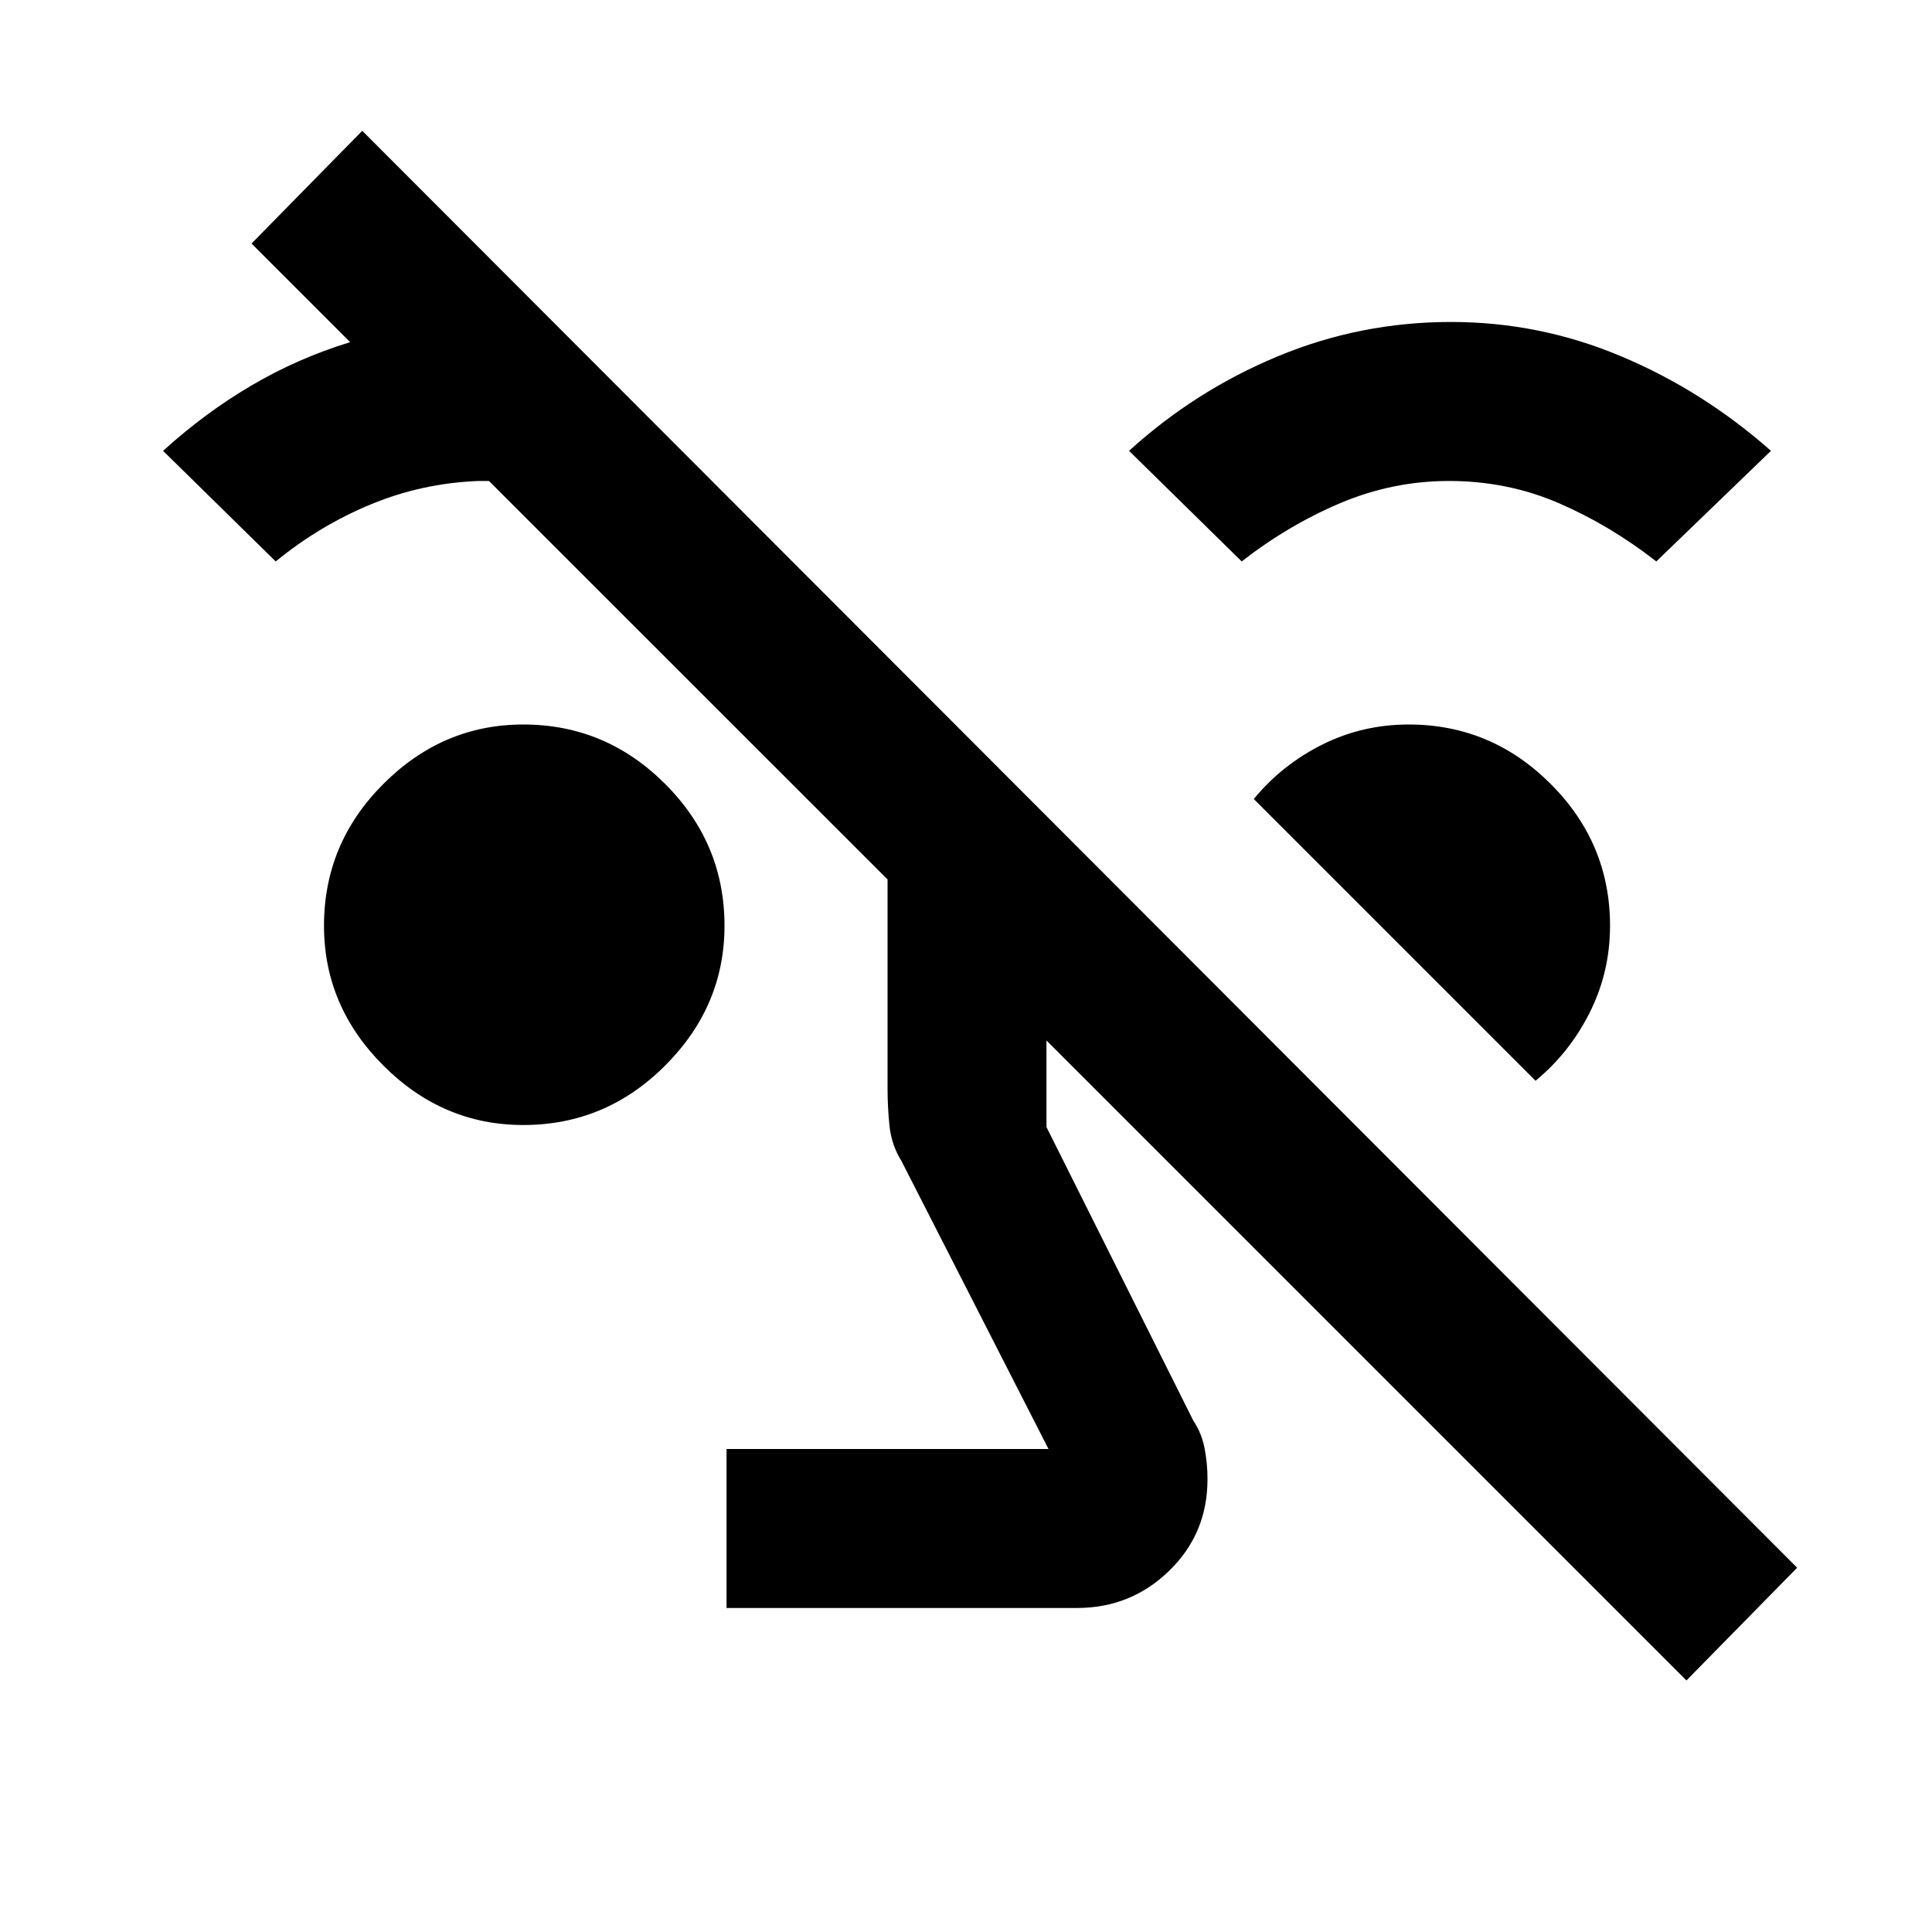 <svg xmlns="http://www.w3.org/2000/svg" height="20" width="20"><path d="M17.458 17.396 10.833 10.771V11.667L12.354 14.708Q12.438 14.833 12.469 14.99Q12.5 15.146 12.5 15.312Q12.5 15.875 12.104 16.26Q11.708 16.646 11.146 16.646H7.521V15H10.854L9.333 12.021Q9.229 11.854 9.208 11.656Q9.188 11.458 9.188 11.271V9.104L5.062 4.979Q5.042 4.979 5.01 4.979Q4.979 4.979 4.958 4.979Q4.375 5 3.844 5.219Q3.312 5.438 2.854 5.812L1.688 4.667Q2.125 4.271 2.604 3.99Q3.083 3.708 3.625 3.542L2.604 2.521L3.75 1.354L18.604 16.229ZM5.417 11.646Q4.583 11.646 3.969 11.031Q3.354 10.417 3.354 9.583Q3.354 8.729 3.969 8.115Q4.583 7.5 5.417 7.5Q6.271 7.5 6.885 8.115Q7.5 8.729 7.5 9.583Q7.5 10.417 6.885 11.031Q6.271 11.646 5.417 11.646ZM15.896 11.188 12.979 8.271Q13.271 7.917 13.688 7.708Q14.104 7.5 14.583 7.5Q15.438 7.5 16.052 8.115Q16.667 8.729 16.667 9.583Q16.667 10.062 16.458 10.479Q16.25 10.896 15.896 11.188ZM12.854 5.812 11.688 4.667Q12.375 4.042 13.229 3.688Q14.083 3.333 15.021 3.333Q15.938 3.333 16.781 3.688Q17.625 4.042 18.333 4.667L17.146 5.812Q16.667 5.438 16.135 5.208Q15.604 4.979 15 4.979Q14.417 4.979 13.875 5.208Q13.333 5.438 12.854 5.812Z"/></svg>
